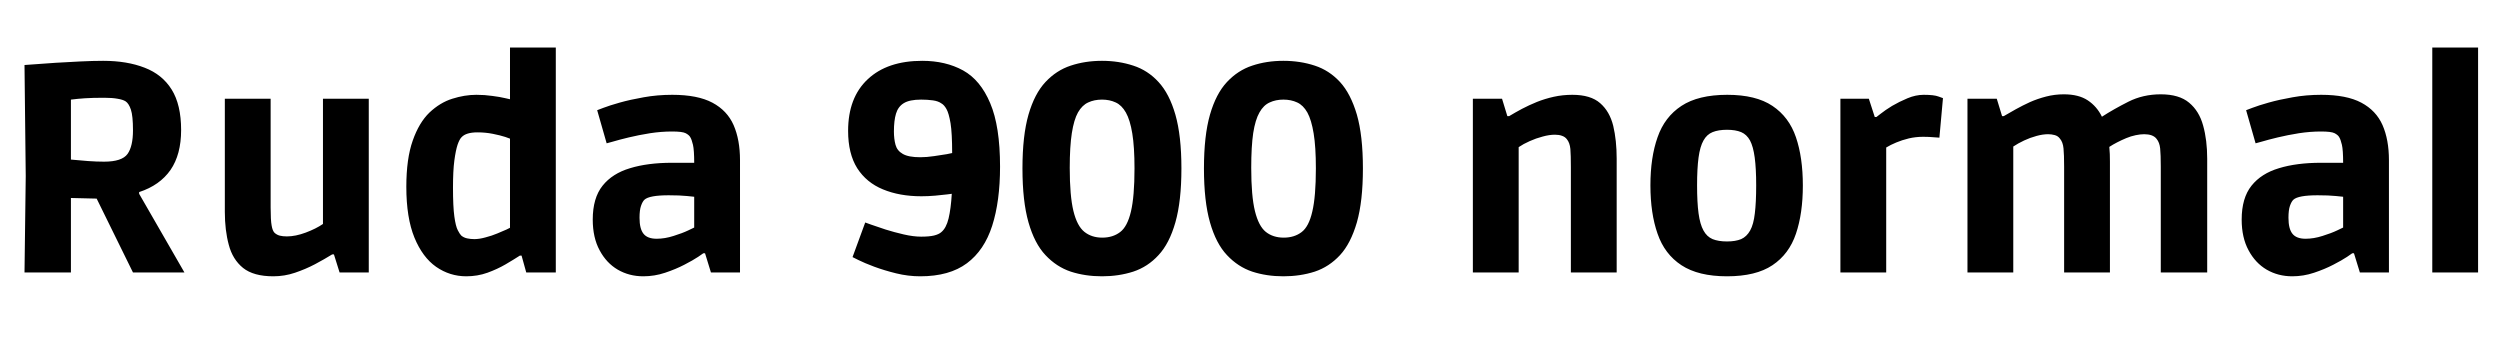 <svg xmlns="http://www.w3.org/2000/svg" xmlns:xlink="http://www.w3.org/1999/xlink" width="203.04" height="29.208"><path fill="black" d="M5.76 22.13L1.99 22.13L2.09 14.30L1.99 5.28Q2.14 5.28 2.83 5.22Q3.53 5.16 4.51 5.10Q5.50 5.04 6.53 4.99Q7.56 4.94 8.38 4.94L8.38 4.94Q10.32 4.94 11.75 5.50Q13.18 6.05 13.94 7.27Q14.71 8.50 14.71 10.56L14.71 10.56Q14.71 12.55 13.85 13.80Q12.98 15.05 11.30 15.60L11.30 15.60L11.30 15.74L14.98 22.13L10.80 22.13L7.85 16.13L5.76 16.08L5.76 22.13ZM8.45 13.13L8.45 13.13Q9.91 13.13 10.36 12.50Q10.80 11.88 10.80 10.58L10.80 10.58Q10.80 9.41 10.63 8.90Q10.46 8.40 10.20 8.23L10.20 8.23Q9.98 8.09 9.55 8.02Q9.12 7.94 8.47 7.94L8.47 7.94Q7.51 7.94 6.91 7.98Q6.31 8.02 5.76 8.09L5.76 8.09L5.76 12.96Q6.46 13.03 7.15 13.08Q7.85 13.13 8.45 13.13ZM22.20 22.44L22.20 22.44Q20.59 22.44 19.74 21.76Q18.89 21.07 18.58 19.88Q18.26 18.70 18.26 17.21L18.26 17.21L18.26 8.02L21.98 8.02L21.98 16.85Q21.98 17.88 22.06 18.31Q22.13 18.74 22.30 18.91L22.30 18.91Q22.49 19.08 22.73 19.14Q22.97 19.20 23.30 19.20L23.30 19.20Q24 19.20 24.83 18.89Q25.66 18.58 26.23 18.19L26.23 18.19L26.23 8.02L29.95 8.02L29.95 22.13L27.58 22.13L27.12 20.66L26.98 20.66Q26.35 21.05 25.58 21.46Q24.82 21.86 23.96 22.15Q23.11 22.44 22.20 22.44ZM37.87 22.44L37.87 22.44Q36.53 22.44 35.42 21.67Q34.32 20.90 33.66 19.30Q33 17.69 33 15.17L33 15.17Q33 12.89 33.52 11.42Q34.03 9.96 34.88 9.14Q35.74 8.33 36.73 8.02Q37.73 7.70 38.69 7.70L38.69 7.70Q39.36 7.70 39.98 7.79Q40.61 7.87 41.02 7.97Q41.42 8.06 41.42 8.06L41.42 8.06L41.42 3.86L45.14 3.86L45.14 22.13L42.74 22.13L42.36 20.76L42.22 20.76Q41.74 21.07 41.06 21.47Q40.39 21.86 39.59 22.15Q38.78 22.44 37.87 22.44ZM38.52 19.42L38.52 19.42Q38.93 19.42 39.43 19.28Q39.94 19.15 40.39 18.96Q40.85 18.77 41.14 18.64Q41.42 18.50 41.42 18.50L41.42 18.50L41.42 11.26Q41.42 11.26 41.03 11.12Q40.63 10.99 40.03 10.87Q39.43 10.75 38.78 10.75L38.78 10.75Q37.85 10.75 37.49 11.14L37.49 11.14Q37.32 11.30 37.16 11.76Q37.01 12.22 36.90 13.04Q36.79 13.87 36.79 15.24L36.79 15.24Q36.79 16.78 36.90 17.58Q37.01 18.38 37.18 18.70Q37.34 19.01 37.46 19.13L37.46 19.13Q37.66 19.30 37.94 19.36Q38.23 19.42 38.52 19.42ZM52.25 22.44L52.25 22.44Q51.10 22.44 50.17 21.90Q49.25 21.36 48.70 20.33Q48.14 19.30 48.14 17.83L48.14 17.83Q48.14 16.08 48.94 15.08Q49.73 14.09 51.17 13.66Q52.61 13.22 54.58 13.22L54.58 13.22L56.38 13.22Q56.38 12.19 56.28 11.76Q56.18 11.33 56.06 11.14L56.06 11.14Q55.97 10.97 55.69 10.82Q55.42 10.68 54.58 10.68L54.58 10.68Q53.71 10.68 52.79 10.82Q51.86 10.97 51.07 11.16Q50.28 11.35 49.78 11.50Q49.27 11.64 49.27 11.64L49.27 11.64L48.50 8.95Q48.50 8.95 49.00 8.76Q49.49 8.57 50.34 8.33Q51.19 8.09 52.28 7.90Q53.38 7.70 54.60 7.70L54.60 7.70Q56.66 7.70 57.86 8.34Q59.06 8.98 59.58 10.16Q60.10 11.35 60.10 13.01L60.10 13.01L60.10 22.13L57.74 22.13L57.26 20.57L57.12 20.57Q57.12 20.57 56.70 20.86Q56.28 21.14 55.58 21.50Q54.89 21.86 54.02 22.15Q53.16 22.44 52.25 22.44ZM53.33 19.39L53.33 19.39Q54 19.39 54.71 19.16Q55.42 18.94 55.90 18.71Q56.38 18.48 56.38 18.48L56.38 18.48L56.38 15.98Q56.38 15.98 55.80 15.92Q55.22 15.86 54.31 15.86L54.31 15.86Q52.73 15.86 52.34 16.22L52.34 16.22Q52.18 16.37 52.06 16.72Q51.94 17.06 51.94 17.69L51.94 17.69Q51.94 18.58 52.26 18.98Q52.58 19.39 53.33 19.39ZM74.74 22.44L74.74 22.44Q73.75 22.44 72.78 22.20Q71.81 21.96 71.00 21.66Q70.20 21.36 69.72 21.12Q69.24 20.88 69.24 20.88L69.24 20.88L70.27 18.07Q70.27 18.07 70.74 18.24Q71.21 18.41 71.92 18.64Q72.62 18.86 73.40 19.04Q74.18 19.22 74.81 19.22L74.81 19.22Q75.46 19.22 75.85 19.13Q76.25 19.03 76.44 18.86L76.44 18.86Q76.85 18.53 77.04 17.74Q77.23 16.94 77.30 15.74L77.30 15.74Q77.30 15.74 76.91 15.79Q76.51 15.84 75.95 15.89Q75.38 15.94 74.83 15.94L74.83 15.94Q73.06 15.94 71.71 15.38Q70.37 14.83 69.62 13.66Q68.88 12.48 68.88 10.63L68.88 10.63Q68.88 7.92 70.48 6.43Q72.07 4.94 74.90 4.94L74.90 4.94Q76.80 4.94 78.22 5.72Q79.63 6.50 80.42 8.38Q81.22 10.25 81.22 13.54L81.22 13.54Q81.22 16.34 80.58 18.34Q79.94 20.33 78.53 21.38Q77.11 22.44 74.74 22.44ZM74.74 12.77L74.74 12.77Q75.26 12.77 75.86 12.68Q76.46 12.60 76.90 12.52Q77.33 12.43 77.33 12.43L77.33 12.43Q77.33 10.82 77.20 10.01Q77.06 9.19 76.87 8.86Q76.68 8.52 76.46 8.40L76.46 8.40Q76.20 8.21 75.76 8.15Q75.31 8.09 74.81 8.09L74.81 8.09Q73.87 8.09 73.40 8.38Q72.94 8.66 72.77 9.23Q72.60 9.79 72.60 10.68L72.60 10.68Q72.60 11.28 72.73 11.76Q72.86 12.24 73.32 12.50Q73.78 12.77 74.74 12.77ZM89.50 22.44L89.50 22.44Q88.13 22.44 86.96 22.06Q85.80 21.67 84.91 20.72Q84.02 19.78 83.53 18.06Q83.04 16.34 83.04 13.68L83.04 13.68Q83.04 11.02 83.53 9.31Q84.02 7.61 84.91 6.66Q85.80 5.71 86.96 5.33Q88.13 4.94 89.50 4.94L89.50 4.94Q90.86 4.94 92.04 5.33Q93.22 5.71 94.09 6.66Q94.97 7.61 95.46 9.31Q95.95 11.02 95.95 13.68L95.95 13.68Q95.95 16.34 95.46 18.06Q94.97 19.78 94.09 20.72Q93.22 21.67 92.04 22.06Q90.86 22.44 89.50 22.44ZM89.52 19.30L89.52 19.30Q90.38 19.30 90.97 18.85Q91.56 18.41 91.85 17.18Q92.14 15.96 92.14 13.68L92.14 13.68Q92.14 11.93 91.96 10.84Q91.78 9.74 91.44 9.14Q91.10 8.54 90.61 8.32Q90.12 8.09 89.50 8.09L89.50 8.09Q88.87 8.09 88.38 8.32Q87.89 8.54 87.55 9.13Q87.22 9.72 87.05 10.81Q86.88 11.90 86.88 13.63L86.88 13.63Q86.88 15.91 87.18 17.14Q87.48 18.36 88.07 18.83Q88.66 19.30 89.52 19.30ZM104.23 22.44L104.23 22.44Q102.86 22.44 101.70 22.06Q100.54 21.67 99.65 20.72Q98.76 19.78 98.27 18.06Q97.78 16.34 97.78 13.68L97.78 13.68Q97.78 11.02 98.27 9.31Q98.76 7.61 99.65 6.66Q100.54 5.71 101.70 5.33Q102.86 4.94 104.23 4.94L104.23 4.94Q105.60 4.94 106.78 5.33Q107.95 5.71 108.83 6.66Q109.70 7.61 110.20 9.31Q110.69 11.02 110.69 13.68L110.69 13.68Q110.69 16.34 110.20 18.06Q109.70 19.78 108.83 20.72Q107.95 21.67 106.78 22.06Q105.60 22.44 104.23 22.44ZM104.26 19.30L104.26 19.30Q105.12 19.30 105.71 18.85Q106.30 18.41 106.58 17.18Q106.87 15.96 106.87 13.68L106.87 13.68Q106.87 11.93 106.69 10.84Q106.51 9.74 106.18 9.14Q105.84 8.54 105.35 8.32Q104.86 8.09 104.23 8.09L104.23 8.09Q103.61 8.09 103.12 8.32Q102.62 8.54 102.29 9.13Q101.95 9.72 101.78 10.81Q101.62 11.90 101.62 13.63L101.62 13.63Q101.62 15.91 101.92 17.14Q102.22 18.36 102.80 18.83Q103.39 19.30 104.26 19.30ZM123.34 22.13L119.62 22.13L119.62 8.02L121.99 8.02L122.42 9.43L122.57 9.43Q123.05 9.14 123.61 8.84Q124.18 8.54 124.82 8.28Q125.47 8.02 126.19 7.86Q126.91 7.70 127.70 7.70L127.70 7.70Q129.19 7.70 129.96 8.38Q130.73 9.05 131.02 10.22Q131.30 11.40 131.30 12.89L131.30 12.89L131.30 22.13L127.58 22.13L127.58 13.58Q127.58 12.60 127.54 12.10Q127.49 11.59 127.25 11.30L127.25 11.30Q127.10 11.11 126.86 11.03Q126.62 10.94 126.29 10.94L126.29 10.94Q125.83 10.94 125.29 11.09Q124.75 11.23 124.24 11.46Q123.72 11.69 123.34 11.95L123.34 11.95L123.34 22.13ZM140.26 22.44L140.26 22.44Q137.93 22.44 136.56 21.54Q135.19 20.64 134.62 18.98Q134.04 17.33 134.04 15.05L134.04 15.05Q134.04 12.79 134.62 11.15Q135.19 9.50 136.56 8.60Q137.93 7.70 140.28 7.70L140.28 7.70Q142.61 7.70 143.95 8.60Q145.30 9.50 145.86 11.15Q146.42 12.79 146.42 15.07L146.42 15.07Q146.42 17.33 145.86 18.98Q145.30 20.64 143.95 21.54Q142.61 22.44 140.26 22.44ZM140.26 19.61L140.26 19.61Q140.95 19.61 141.41 19.42Q141.86 19.22 142.14 18.72Q142.42 18.22 142.52 17.33Q142.63 16.44 142.63 15.05L142.63 15.05Q142.63 13.68 142.51 12.79Q142.39 11.90 142.13 11.41Q141.86 10.92 141.41 10.73Q140.95 10.54 140.26 10.54L140.26 10.54Q139.56 10.54 139.09 10.73Q138.62 10.92 138.35 11.41Q138.07 11.90 137.95 12.79Q137.83 13.68 137.83 15.05L137.83 15.05Q137.83 16.44 137.95 17.33Q138.07 18.22 138.35 18.72Q138.62 19.22 139.09 19.42Q139.56 19.61 140.26 19.61ZM153.19 22.13L149.47 22.13L149.47 8.02L151.78 8.02L152.26 9.50L152.40 9.50Q152.40 9.50 152.75 9.23Q153.10 8.95 153.67 8.60Q154.25 8.26 154.92 7.98Q155.59 7.70 156.24 7.70L156.24 7.70Q157.08 7.70 157.44 7.84Q157.80 7.97 157.80 7.97L157.80 7.97L157.51 11.18Q157.51 11.18 157.09 11.15Q156.67 11.11 156.19 11.11L156.19 11.11Q155.59 11.11 155.03 11.24Q154.46 11.38 154.01 11.57Q153.55 11.76 153.19 11.98L153.19 11.98L153.19 22.13ZM163.51 22.13L159.79 22.13L159.79 8.02L162.17 8.02L162.60 9.43L162.74 9.43Q163.18 9.17 163.72 8.87Q164.26 8.57 164.87 8.29Q165.48 8.02 166.18 7.84Q166.87 7.66 167.62 7.66L167.62 7.66Q168.82 7.66 169.56 8.15Q170.30 8.64 170.71 9.48L170.71 9.48Q171.67 8.86 172.86 8.26Q174.05 7.66 175.49 7.66L175.49 7.66Q176.98 7.66 177.79 8.34Q178.61 9.02 178.93 10.20Q179.26 11.38 179.26 12.89L179.26 12.89L179.26 22.13L175.49 22.13L175.49 13.54Q175.49 12.55 175.44 12.06Q175.39 11.57 175.15 11.28L175.15 11.28Q175.01 11.09 174.74 10.99Q174.48 10.90 174.14 10.90L174.14 10.90Q173.83 10.90 173.45 10.98Q173.06 11.06 172.68 11.22Q172.30 11.38 171.95 11.56Q171.60 11.74 171.31 11.93L171.31 11.93Q171.34 12.22 171.35 12.52Q171.36 12.82 171.36 13.13L171.36 13.13L171.36 22.13L167.64 22.13L167.64 13.54Q167.64 12.55 167.59 12.05Q167.54 11.54 167.30 11.26L167.30 11.26Q167.14 11.04 166.87 10.97Q166.61 10.90 166.34 10.90L166.34 10.90Q165.91 10.90 165.40 11.04Q164.88 11.18 164.39 11.41Q163.90 11.64 163.51 11.90L163.51 11.90L163.51 22.13ZM186.17 22.44L186.17 22.44Q185.02 22.44 184.09 21.90Q183.17 21.36 182.62 20.33Q182.06 19.30 182.06 17.83L182.06 17.83Q182.06 16.08 182.86 15.08Q183.65 14.09 185.09 13.66Q186.53 13.22 188.50 13.22L188.50 13.22L190.30 13.22Q190.30 12.19 190.20 11.76Q190.10 11.33 189.98 11.14L189.98 11.14Q189.89 10.97 189.61 10.82Q189.34 10.68 188.50 10.68L188.50 10.68Q187.63 10.68 186.71 10.82Q185.78 10.97 184.99 11.16Q184.20 11.35 183.70 11.50Q183.19 11.64 183.19 11.64L183.19 11.64L182.42 8.95Q182.42 8.95 182.92 8.76Q183.41 8.57 184.26 8.33Q185.11 8.09 186.20 7.90Q187.30 7.70 188.52 7.70L188.52 7.70Q190.58 7.70 191.78 8.34Q192.98 8.98 193.50 10.16Q194.02 11.35 194.02 13.01L194.02 13.01L194.02 22.13L191.66 22.13L191.18 20.57L191.04 20.57Q191.04 20.57 190.62 20.86Q190.20 21.14 189.50 21.50Q188.81 21.86 187.94 22.15Q187.08 22.44 186.17 22.44ZM187.25 19.39L187.25 19.39Q187.92 19.39 188.63 19.16Q189.34 18.94 189.82 18.71Q190.30 18.48 190.30 18.48L190.30 18.48L190.30 15.98Q190.30 15.98 189.72 15.92Q189.14 15.86 188.23 15.86L188.23 15.86Q186.65 15.86 186.26 16.22L186.26 16.22Q186.10 16.37 185.98 16.72Q185.86 17.06 185.86 17.69L185.86 17.69Q185.86 18.58 186.18 18.98Q186.50 19.39 187.25 19.39ZM201.26 22.13L197.54 22.13L197.54 3.86L201.26 3.86L201.26 22.13Z"/></svg>